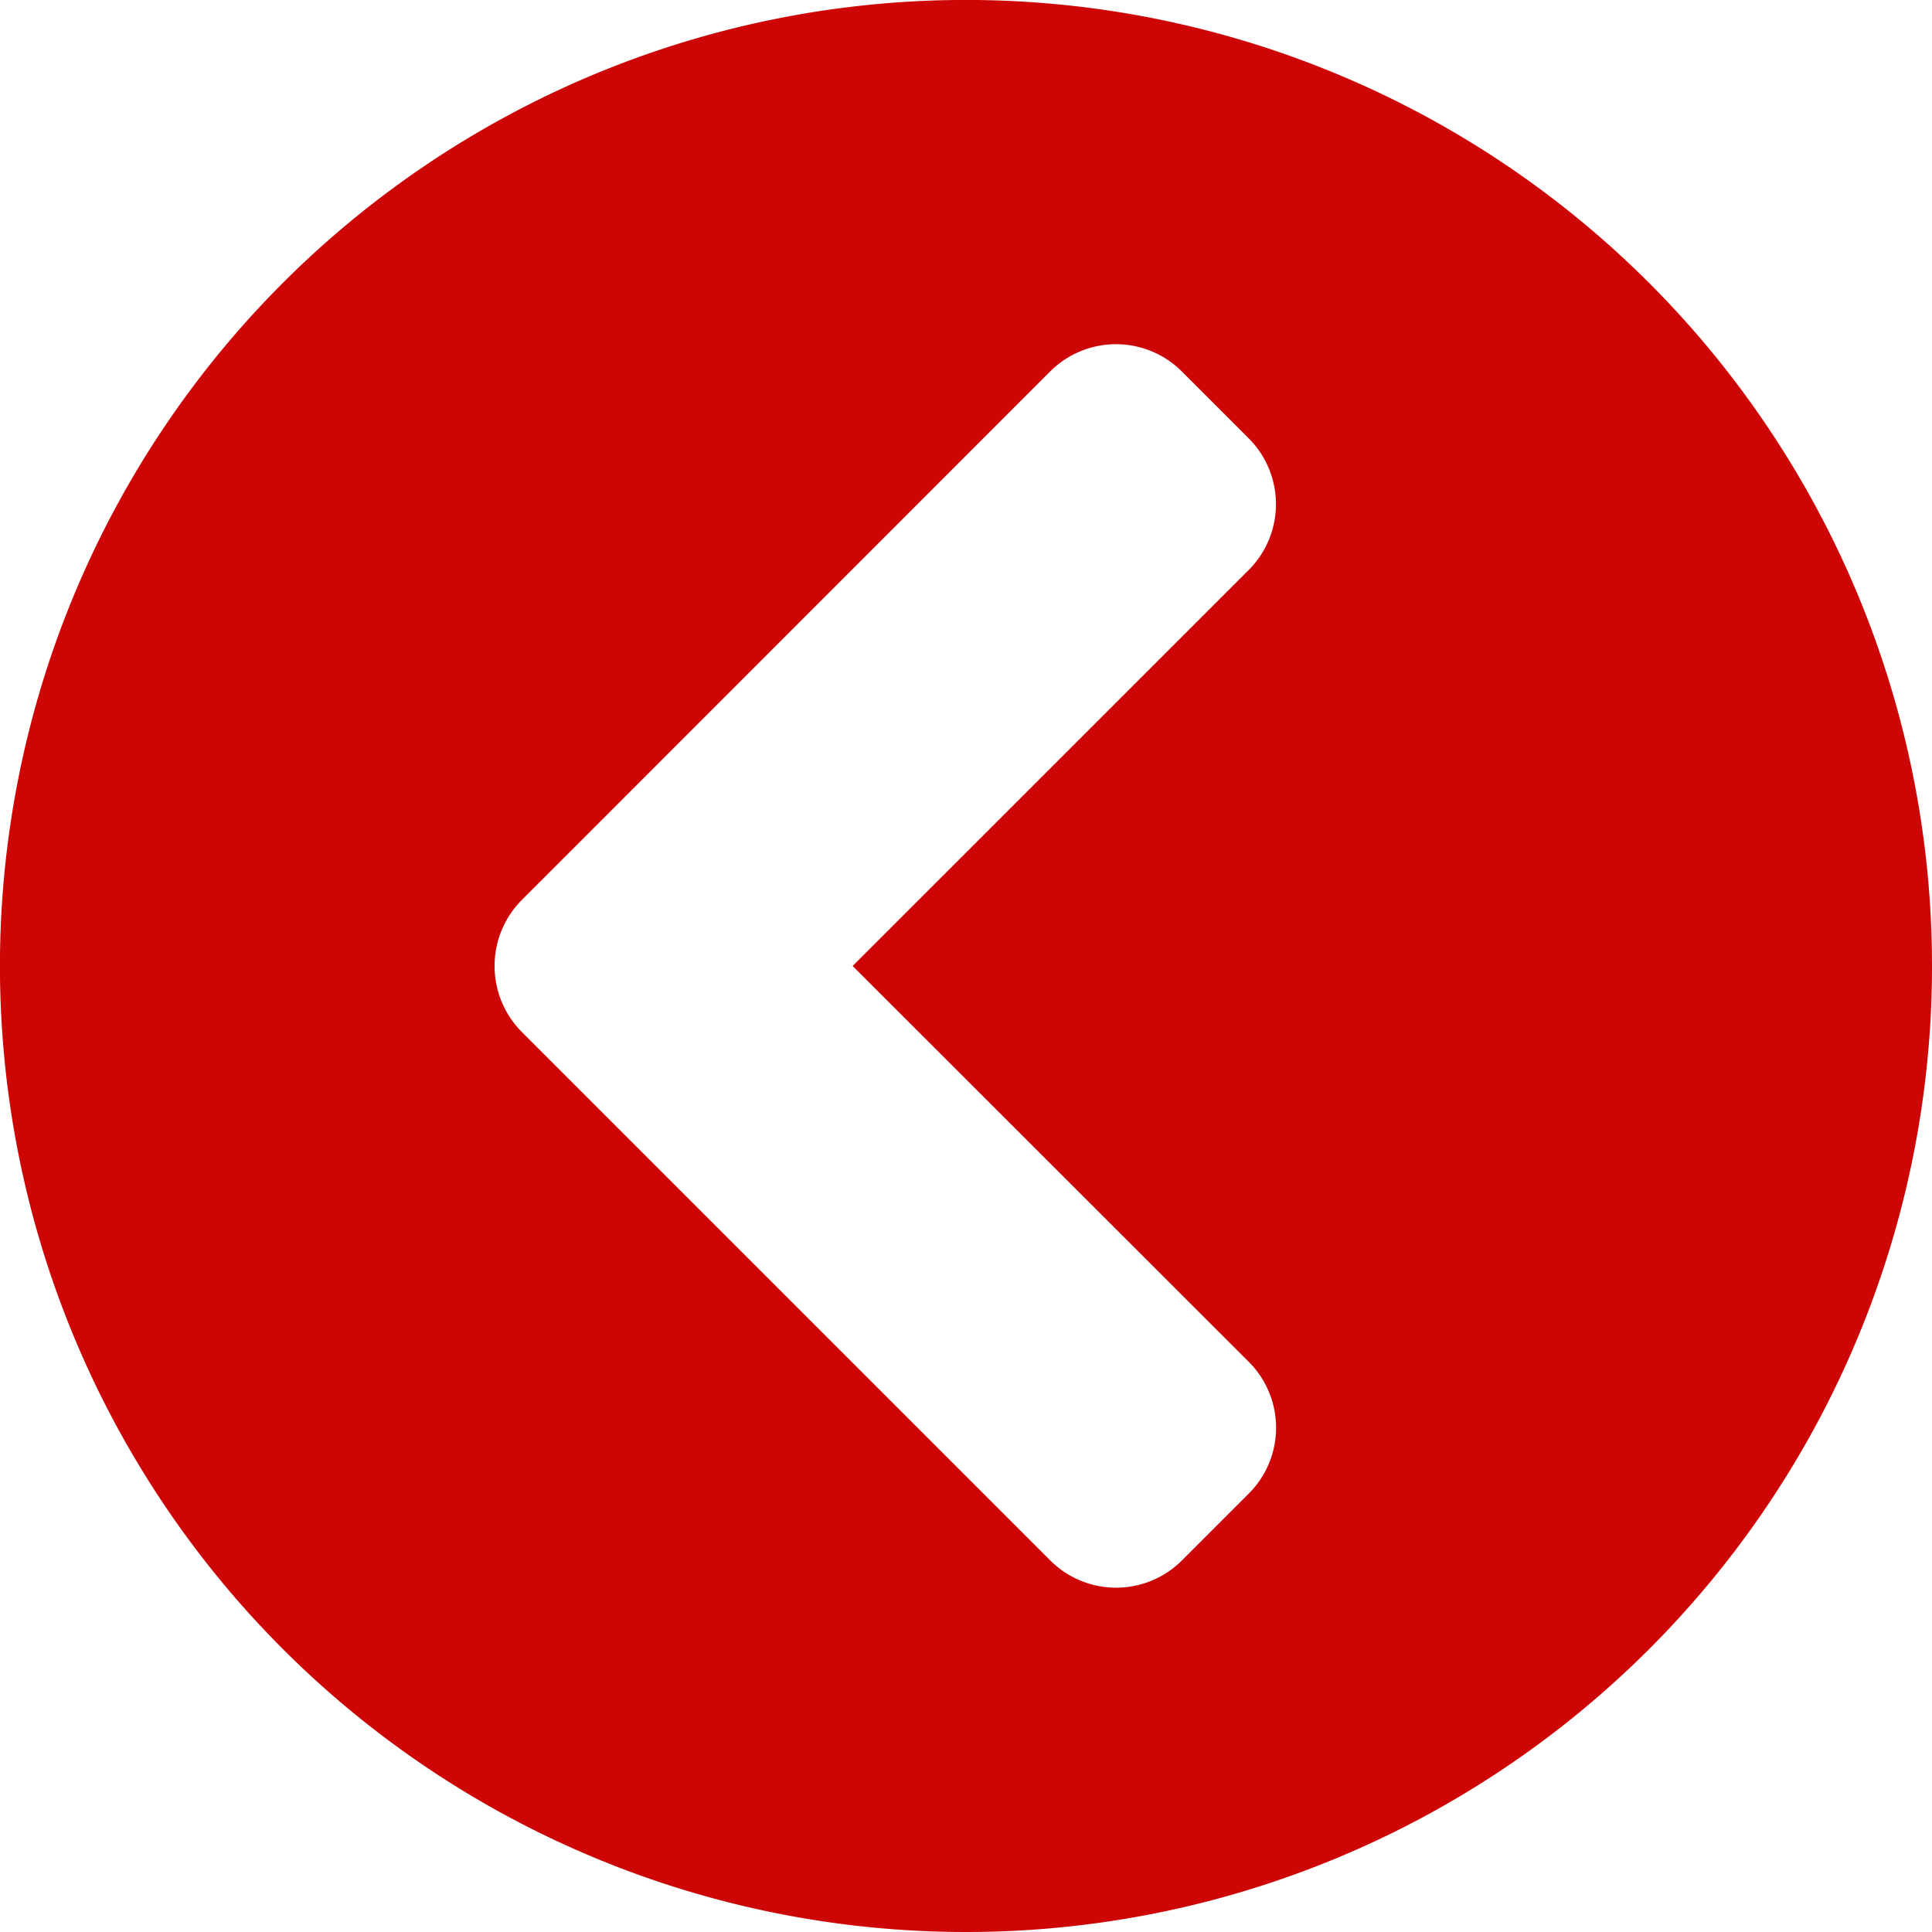 <svg xmlns="http://www.w3.org/2000/svg" width="34.875" height="34.875" viewBox="0 0 34.875 34.875"><defs><style>.a{fill:#ce0505;}</style></defs><path class="a" d="M18,35.438A17.438,17.438,0,1,1,35.438,18,17.434,17.434,0,0,1,18,35.438ZM9.991,19.2l9.527,9.527a1.681,1.681,0,0,0,2.384,0l1.2-1.2a1.681,1.681,0,0,0,0-2.384L15.954,18,23.1,10.856a1.681,1.681,0,0,0,0-2.384l-1.2-1.2a1.681,1.681,0,0,0-2.384,0L9.991,16.8A1.689,1.689,0,0,0,9.991,19.2Z" transform="translate(-0.563 -0.563)"/></svg>